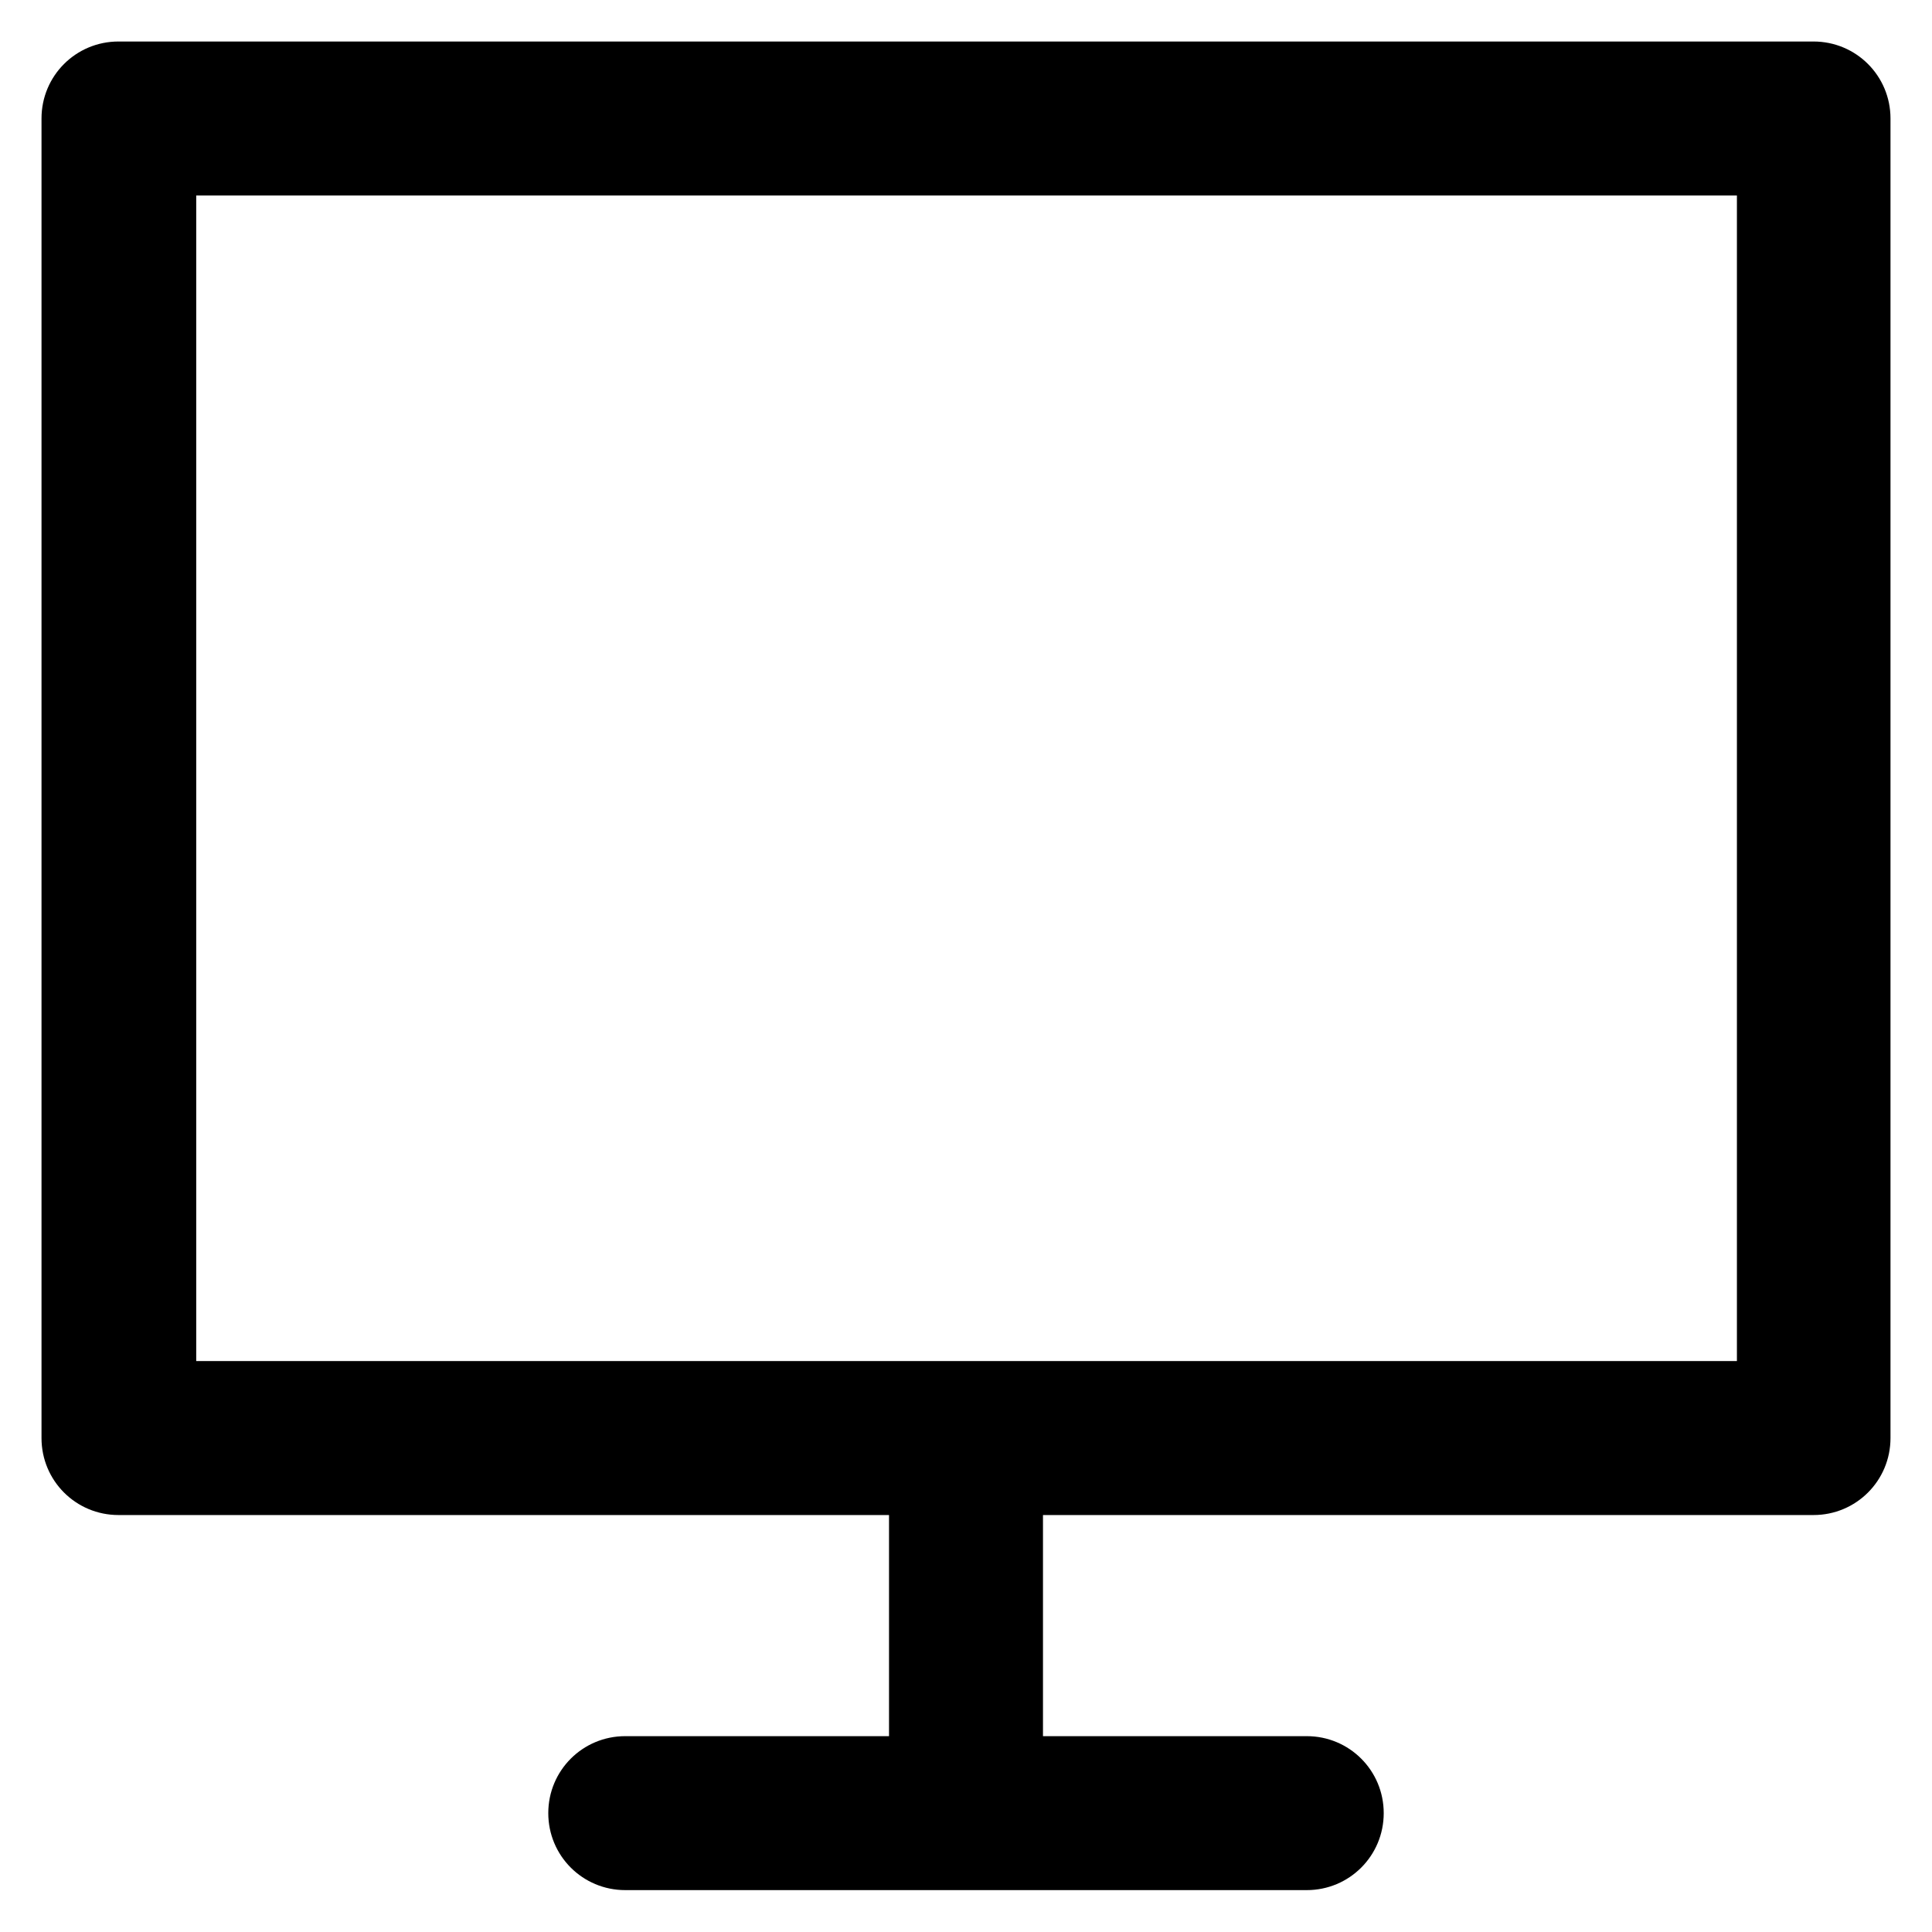 <?xml version="1.0" encoding="UTF-8" standalone="no"?>
<svg
   xmlns:dc="http://purl.org/dc/elements/1.1/"
   xmlns:cc="http://creativecommons.org/ns#"
   xmlns:rdf="http://www.w3.org/1999/02/22-rdf-syntax-ns#"
   xmlns:svg="http://www.w3.org/2000/svg"
   xmlns="http://www.w3.org/2000/svg"
   xmlns:sodipodi="http://sodipodi.sourceforge.net/DTD/sodipodi-0.dtd"
   xmlns:inkscape="http://www.inkscape.org/namespaces/inkscape"
   version="1.1"
   viewBox="0 0 512 512"
   preserveAspectRatio="xMidYMid meet"
   enable-background="new 0 0 512 512"
   id="svg10"
   sodipodi:docname="tv_on.svg"
   inkscape:version="1.0.2 (e86c870879, 2021-01-15)">
  <defs
     id="defs14" />
  <sodipodi:namedview
     pagecolor="#ff06ff"
     bordercolor="#666666"
     borderopacity="1"
     objecttolerance="10"
     gridtolerance="10"
     guidetolerance="10"
     inkscape:pageopacity="0"
     inkscape:pageshadow="2"
     inkscape:window-width="3834"
     inkscape:window-height="2107"
     id="namedview12"
     showgrid="false"
     inkscape:pagecheckerboard="false"
     inkscape:zoom="1.96875"
     inkscape:cx="-37.333336"
     inkscape:cy="256"
     inkscape:window-x="3840"
     inkscape:window-y="22"
     inkscape:window-maximized="0"
     inkscape:current-layer="g6"
     inkscape:document-rotation="0" />
  <g
     id="g8"
     style="fill:#ffffff;fill-opacity:1">
    <g
       id="g6"
       style="fill:#ffffff;fill-opacity:1">
      <path
         d="m 460.2,360.7 c -255.934,0 -265.162,0 -408.2,0 V 51.8 H 460.3 V 360.7 Z M 480.6,11 H 31.4 C 20.1,11 11,20.1 11,31.4 v 349.7 c 0,11.3 9.1,20.4 20.4,20.4 h 204.2 v 58.6 h -69.9 c -11.3,0 -20.4,9.1 -20.4,20.4 0,11.3 9.1,20.4 20.4,20.4 h 180.6 c 11.3,0 20.4,-9.1 20.4,-20.4 0,-11.3 -9.1,-20.4 -20.4,-20.4 h -69.9 v -58.6 h 204.2 c 11.3,0 20.4,-9.1 20.4,-20.4 V 31.4 C 501,20.1 491.9,11 480.6,11 Z"
         id="path2"
         style="fill:#000000;fill-opacity:1"
         sodipodi:nodetypes="ccccccsssssccssssssccssss" />
    </g>
  </g>
</svg>
